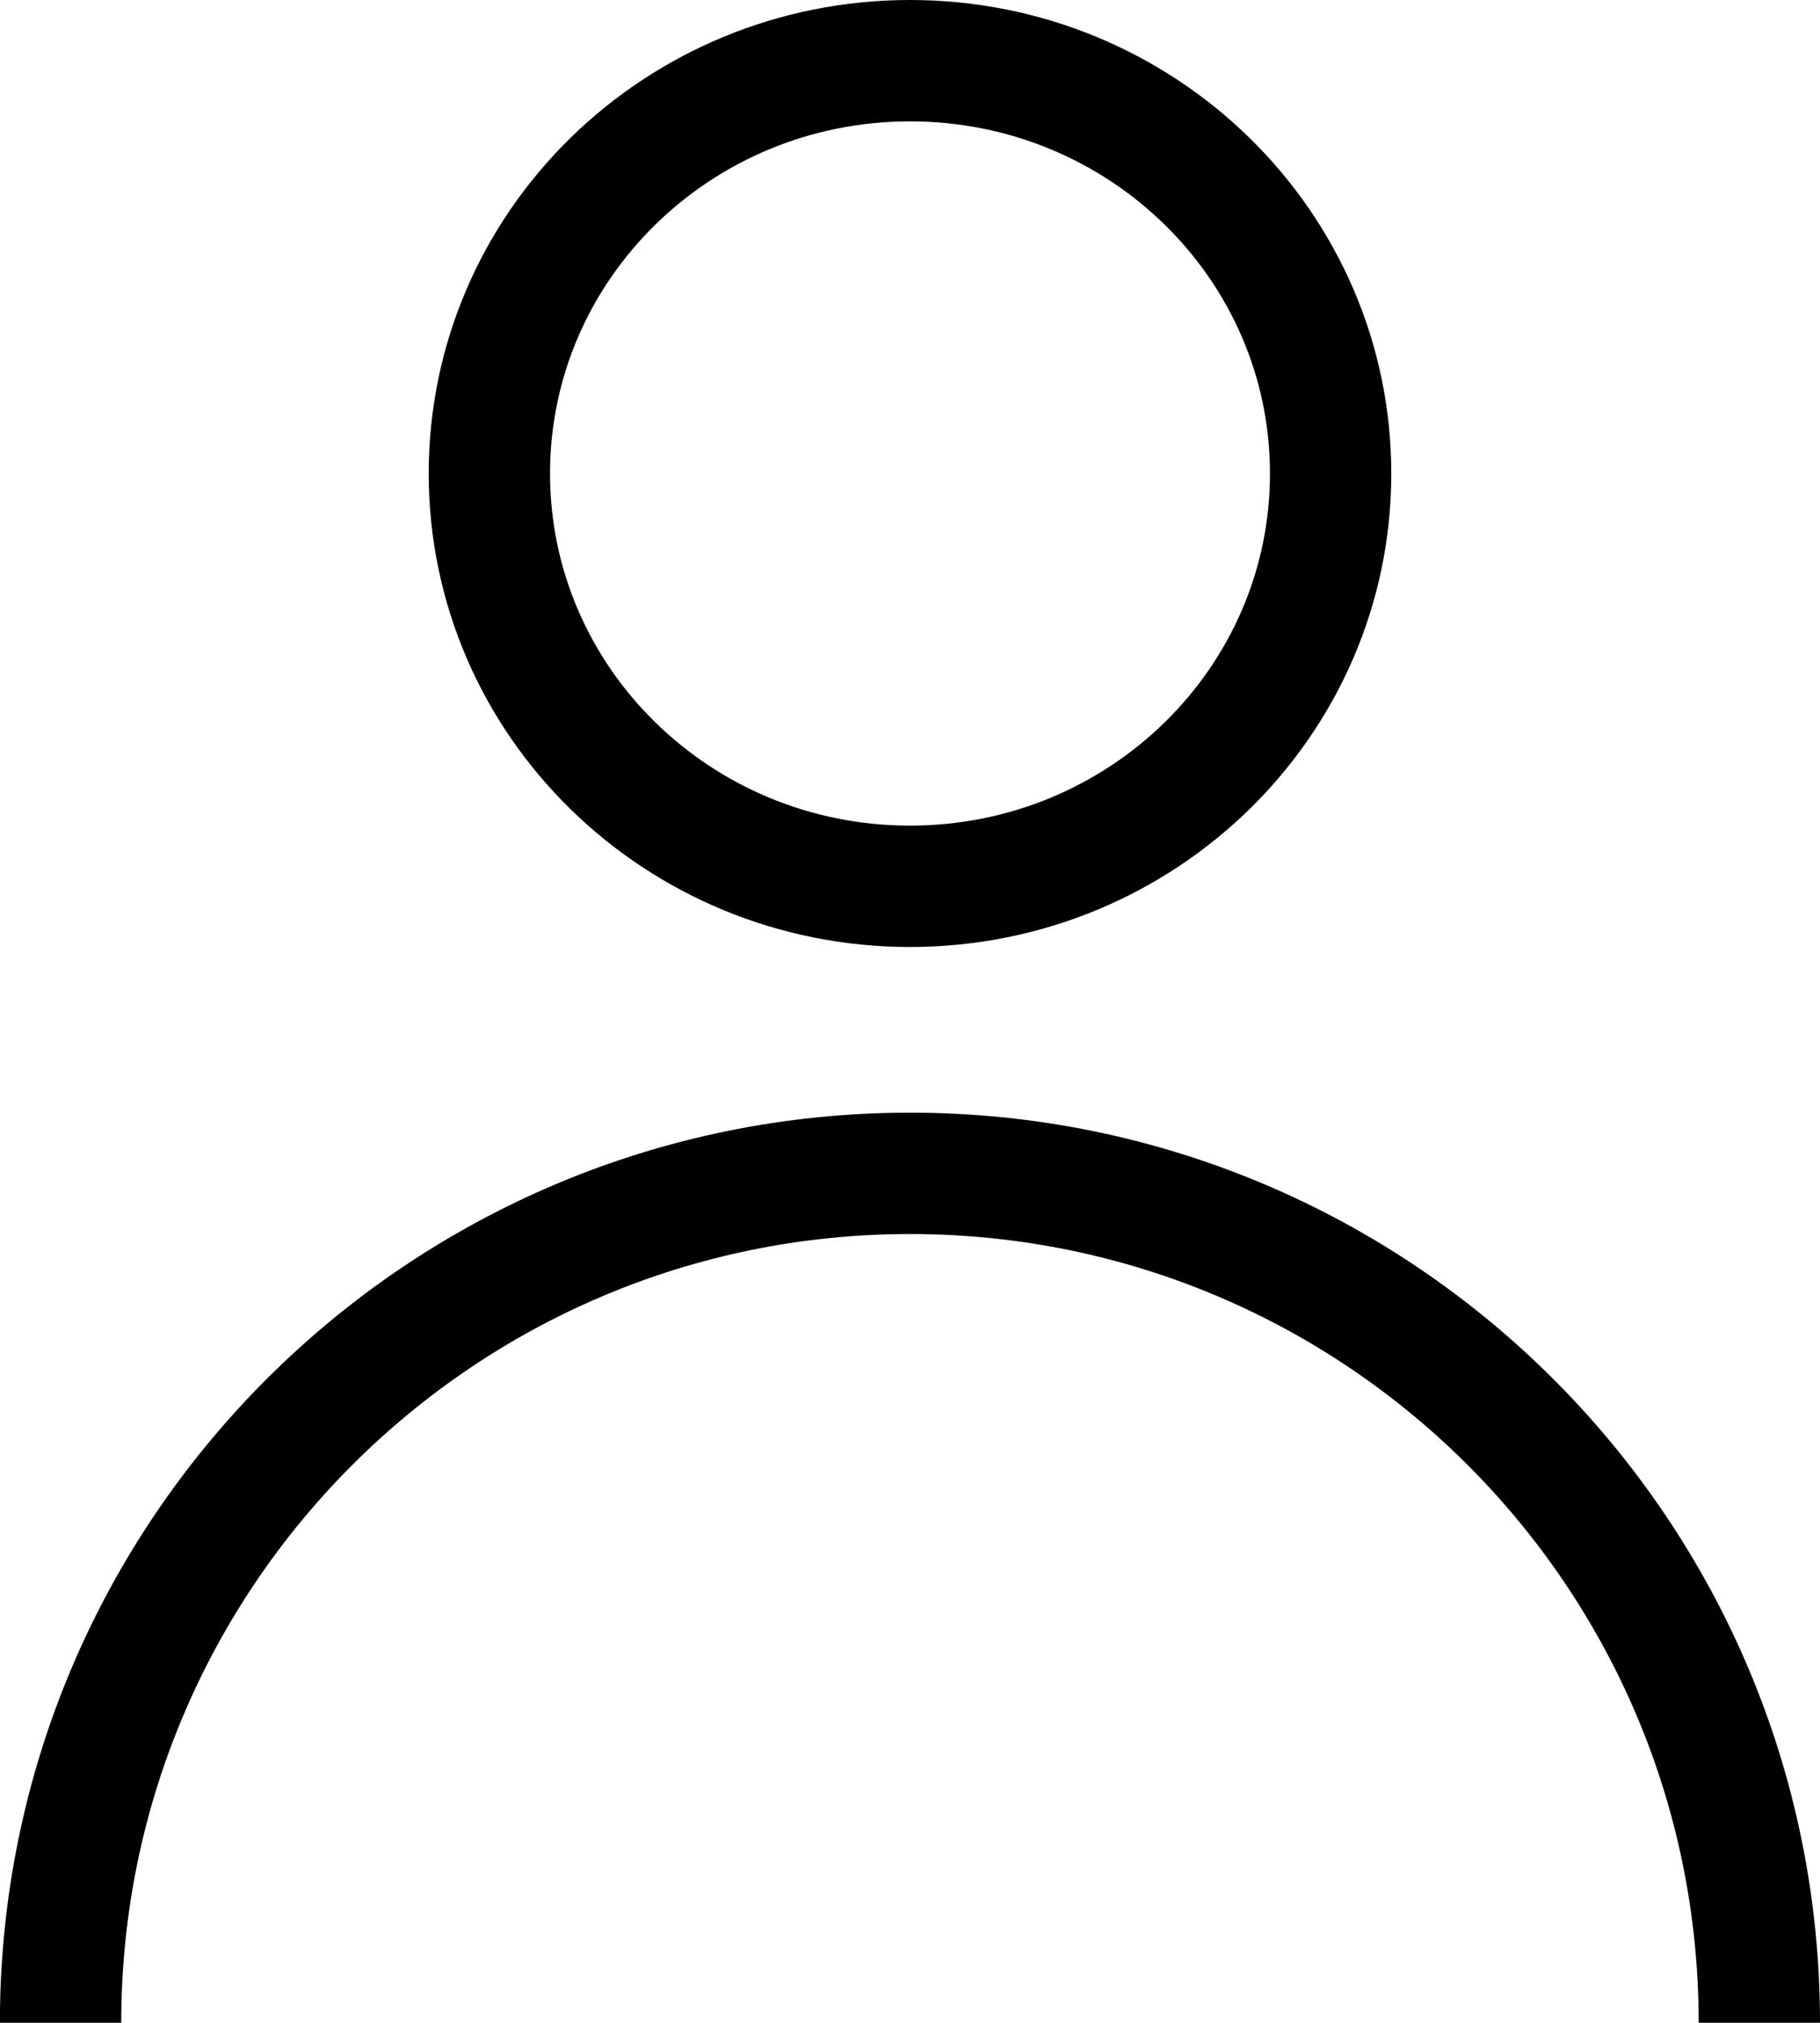 <?xml version="1.0" encoding="UTF-8"?>
<svg width="18px" height="20px" viewBox="0 0 18 20" version="1.1" xmlns="http://www.w3.org/2000/svg" xmlns:xlink="http://www.w3.org/1999/xlink">
    <!-- Generator: Sketch 46.1 (44463) - http://www.bohemiancoding.com/sketch -->
    <title>user</title>
    <desc>Created with Sketch.</desc>
    <defs></defs>
    <g id="Page-1" stroke="none" stroke-width="1" fill="none" fill-rule="evenodd">
        <g id="koro" transform="translate(-119, -428)" stroke="#000000" stroke-width="1.2">
            <g id="user" transform="translate(119, 428)">
                <path d="M17.4,19.999 C17.4,15.359 13.638,11.601 9,11.601 C4.361,11.601 0.599,15.359 0.599,19.999" id="Stroke-1"></path>
                <path d="M9,8.763 C11.297,8.763 13.16,6.937 13.16,4.682 C13.16,2.427 11.297,0.6 9,0.6 C6.703,0.6 4.84,2.427 4.84,4.682 C4.84,6.937 6.703,8.763 9,8.763 Z" id="Stroke-3"></path>
            </g>
        </g>
    </g>
</svg>